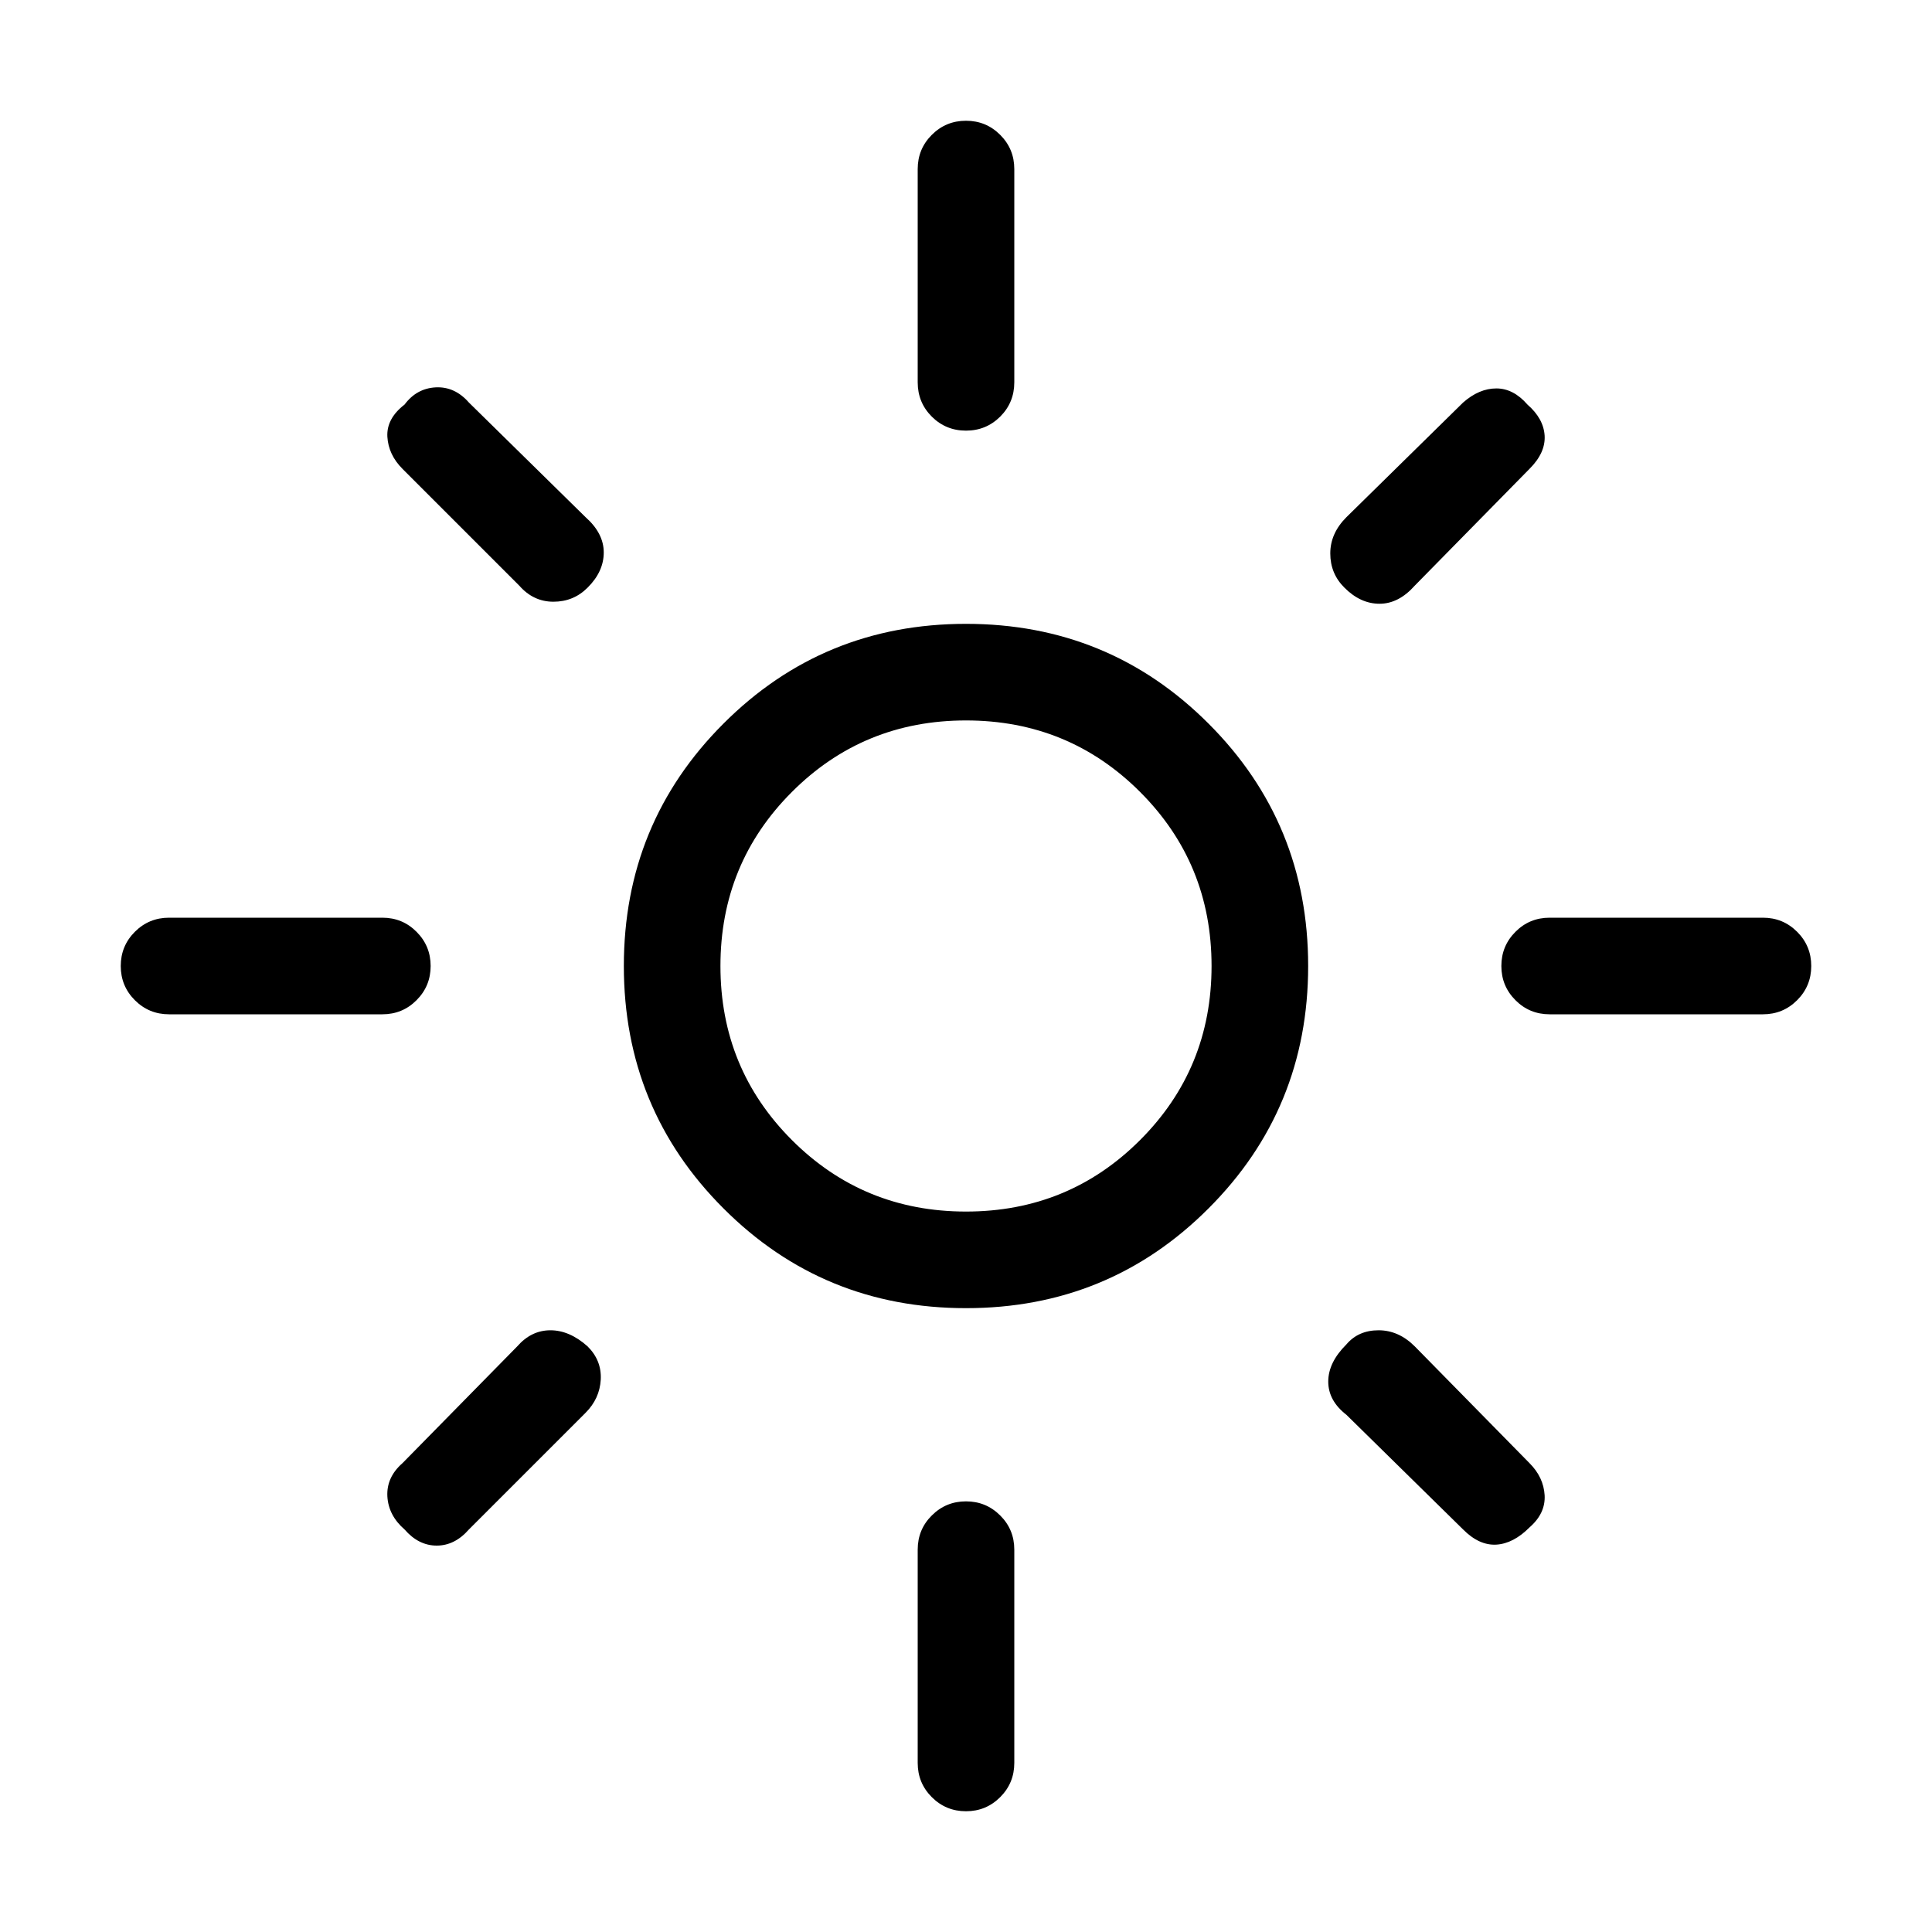 <svg xmlns="http://www.w3.org/2000/svg" height="20" width="20"><path d="M10 12.542q1.062 0 1.802-.74t.74-1.802q0-1.062-.74-1.802T10 7.458q-1.062 0-1.802.74T7.458 10q0 1.062.74 1.802t1.802.74Zm0 1q-1.479 0-2.51-1.032Q6.458 11.479 6.458 10q0-1.479 1.032-2.51Q8.521 6.458 10 6.458q1.479 0 2.51 1.032 1.032 1.031 1.032 2.51 0 1.479-1.032 2.51-1.031 1.032-2.51 1.032ZM1.75 10.5q-.208 0-.354-.146T1.25 10q0-.208.146-.354T1.75 9.5h2.208q.209 0 .354.146.146.146.146.354t-.146.354q-.145.146-.354.146Zm14.292 0q-.209 0-.354-.146-.146-.146-.146-.354t.146-.354q.145-.146.354-.146h2.208q.208 0 .354.146t.146.354q0 .208-.146.354t-.354.146ZM10 4.458q-.208 0-.354-.145-.146-.146-.146-.355V1.75q0-.208.146-.354T10 1.25q.208 0 .354.146t.146.354v2.208q0 .209-.146.355-.146.145-.354.145Zm0 14.292q-.208 0-.354-.146T9.5 18.25v-2.208q0-.209.146-.354.146-.146.354-.146t.354.146q.146.145.146.354v2.208q0 .208-.146.354T10 18.75ZM5.375 6.062 4.167 4.854q-.146-.146-.157-.333-.01-.188.178-.333.124-.167.322-.178.198-.01.344.157l1.208 1.187q.188.167.188.365 0 .198-.167.364-.145.146-.354.146-.208 0-.354-.167Zm9.771 9.771-1.208-1.187q-.188-.146-.188-.344 0-.198.188-.385.124-.146.333-.146.208 0 .375.167l1.187 1.208q.146.146.157.333.01.188-.157.333-.166.167-.343.178-.178.01-.344-.157Zm-1.229-9.75q-.146-.145-.146-.354 0-.208.167-.375l1.208-1.187q.166-.146.344-.146.177 0 .322.167.167.145.178.322.01.178-.157.344l-1.187 1.208q-.167.188-.365.188-.198 0-.364-.167Zm-9.729 9.75q-.167-.145-.178-.343-.01-.198.157-.344l1.187-1.208q.146-.167.344-.167.198 0 .385.167.146.145.136.343-.011.198-.157.344l-1.208 1.208Q4.708 16 4.521 16q-.188 0-.333-.167ZM10 10Z"/></svg>